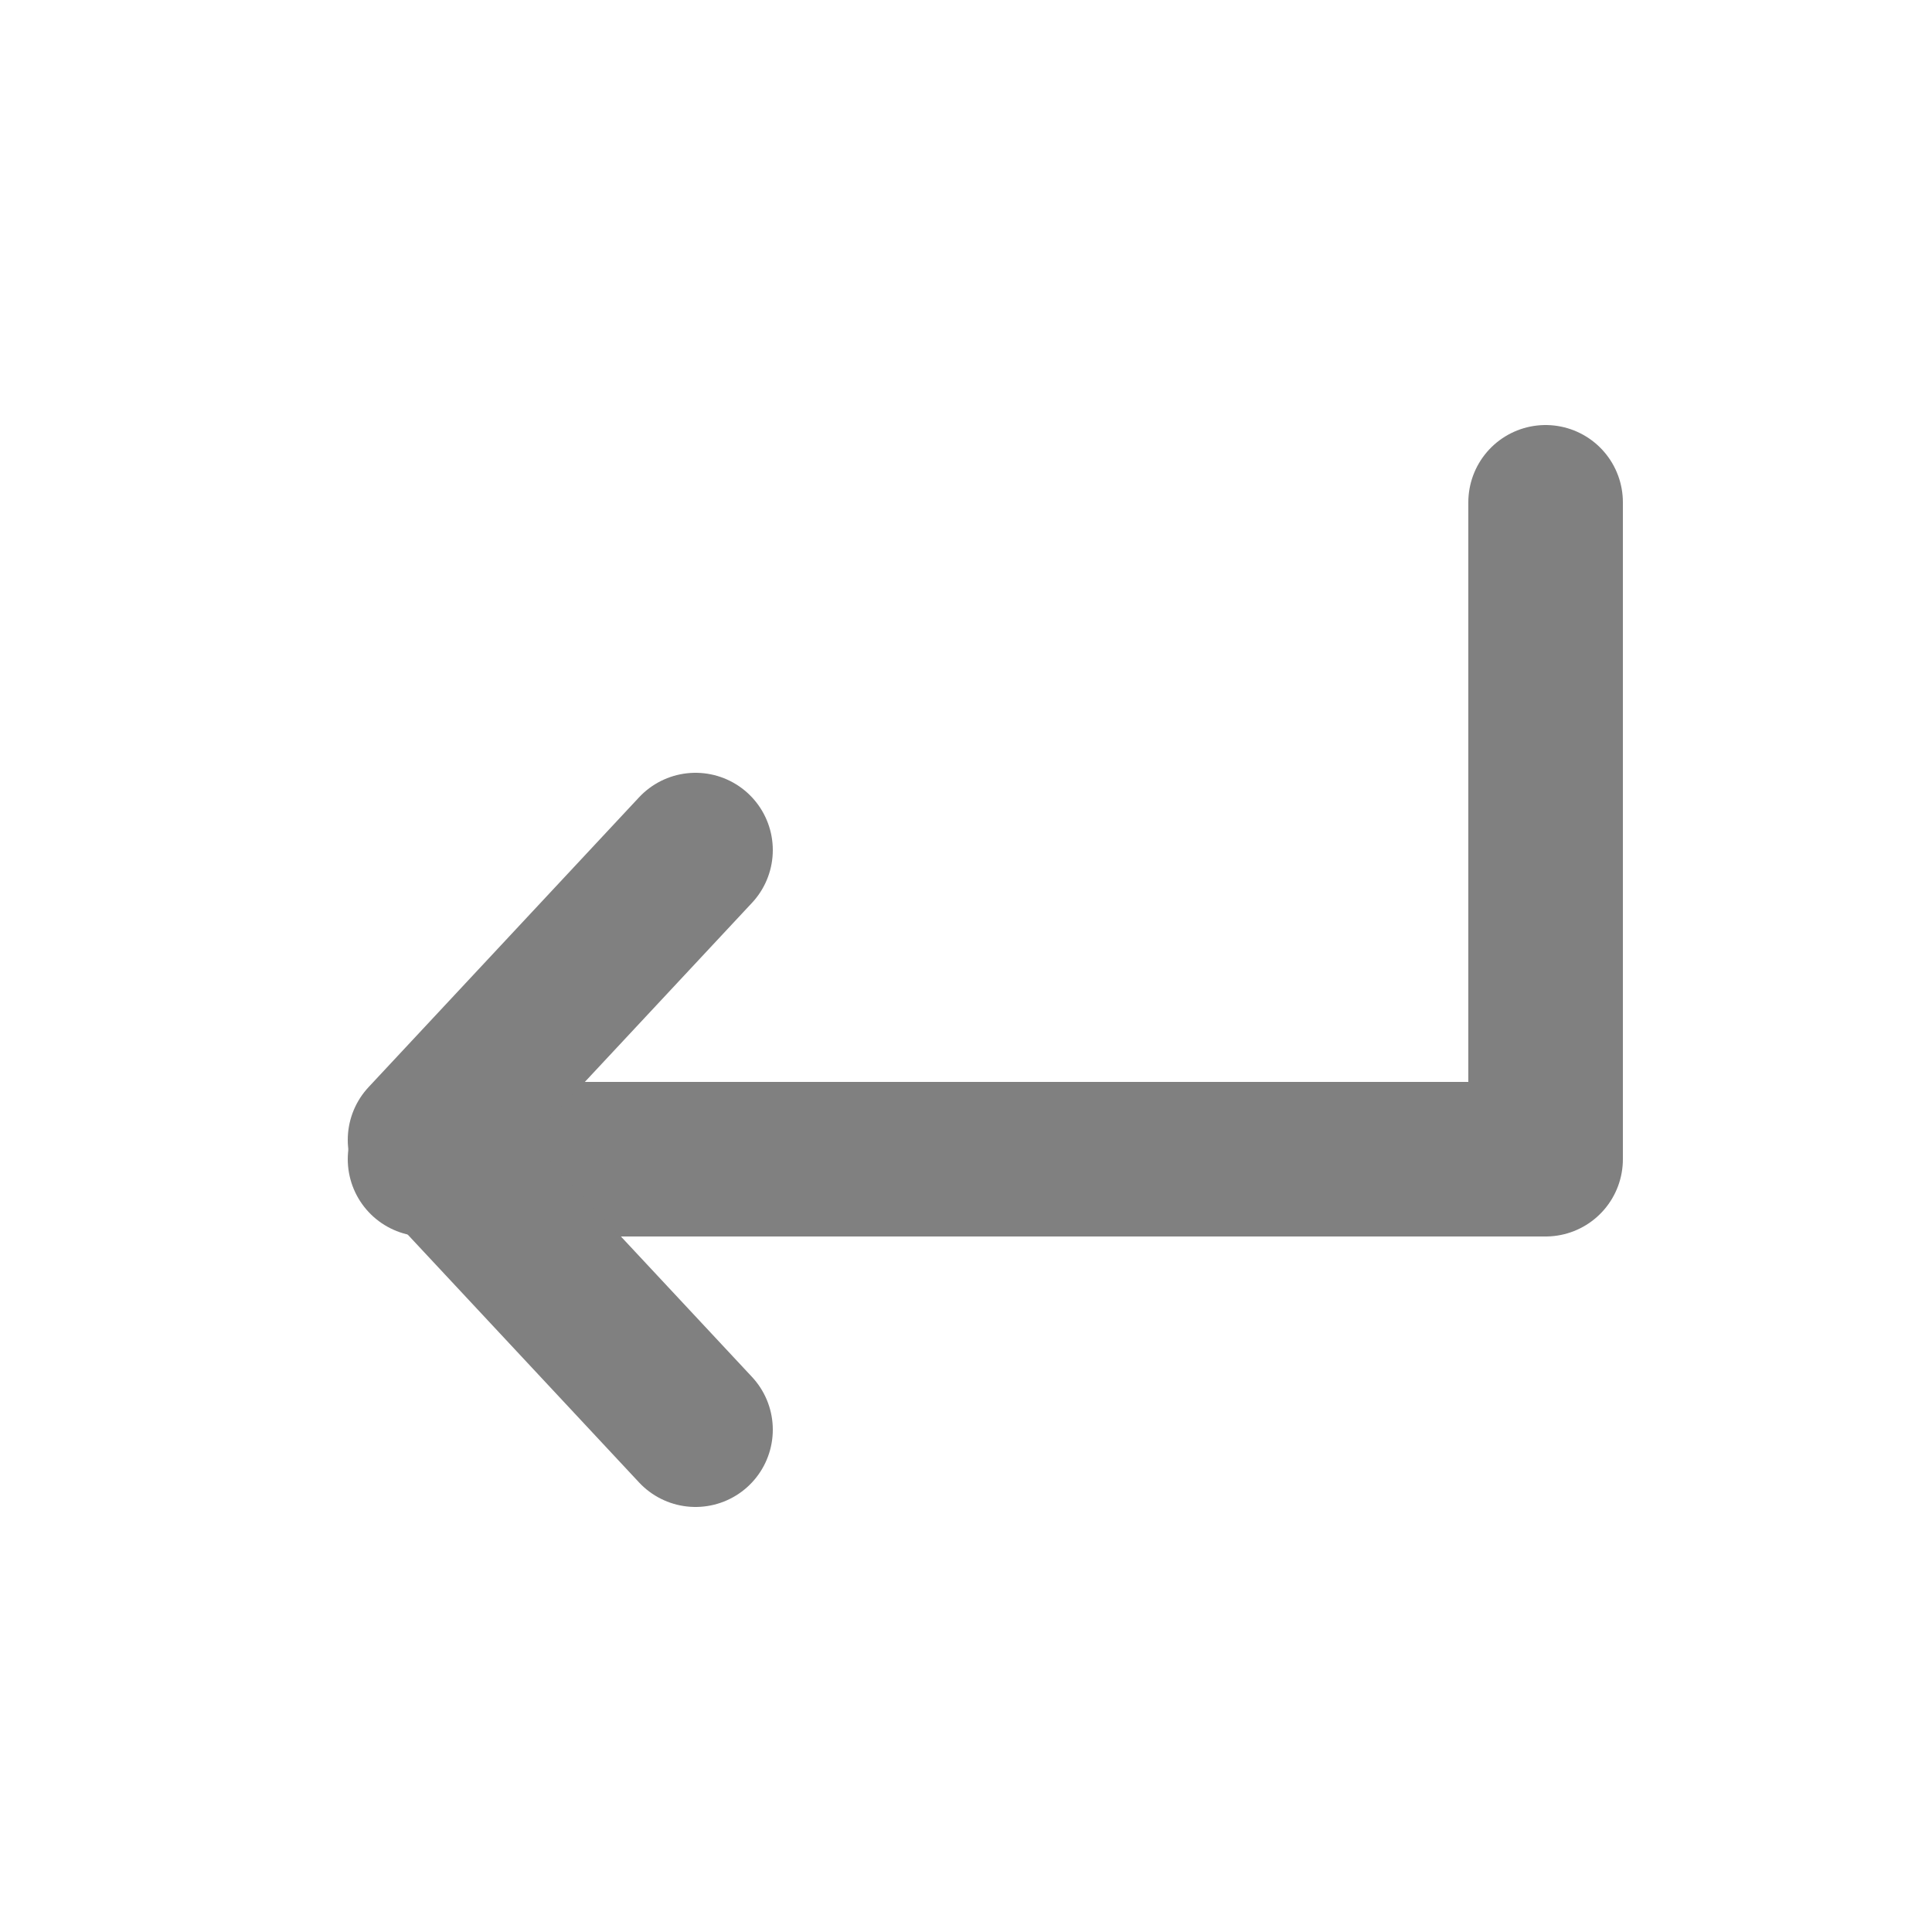 <svg width="50" height="50" viewBox="0 0 50 50" fill="none" xmlns="http://www.w3.org/2000/svg">
<path d="M40 13V30H11" stroke="#808080" stroke-width="4" stroke-linecap="round" stroke-linejoin="round"/>
<path d="M18 22L11 29.5L18 37" stroke="#808080" stroke-width="4" stroke-linecap="round" stroke-linejoin="round"/>
</svg>
